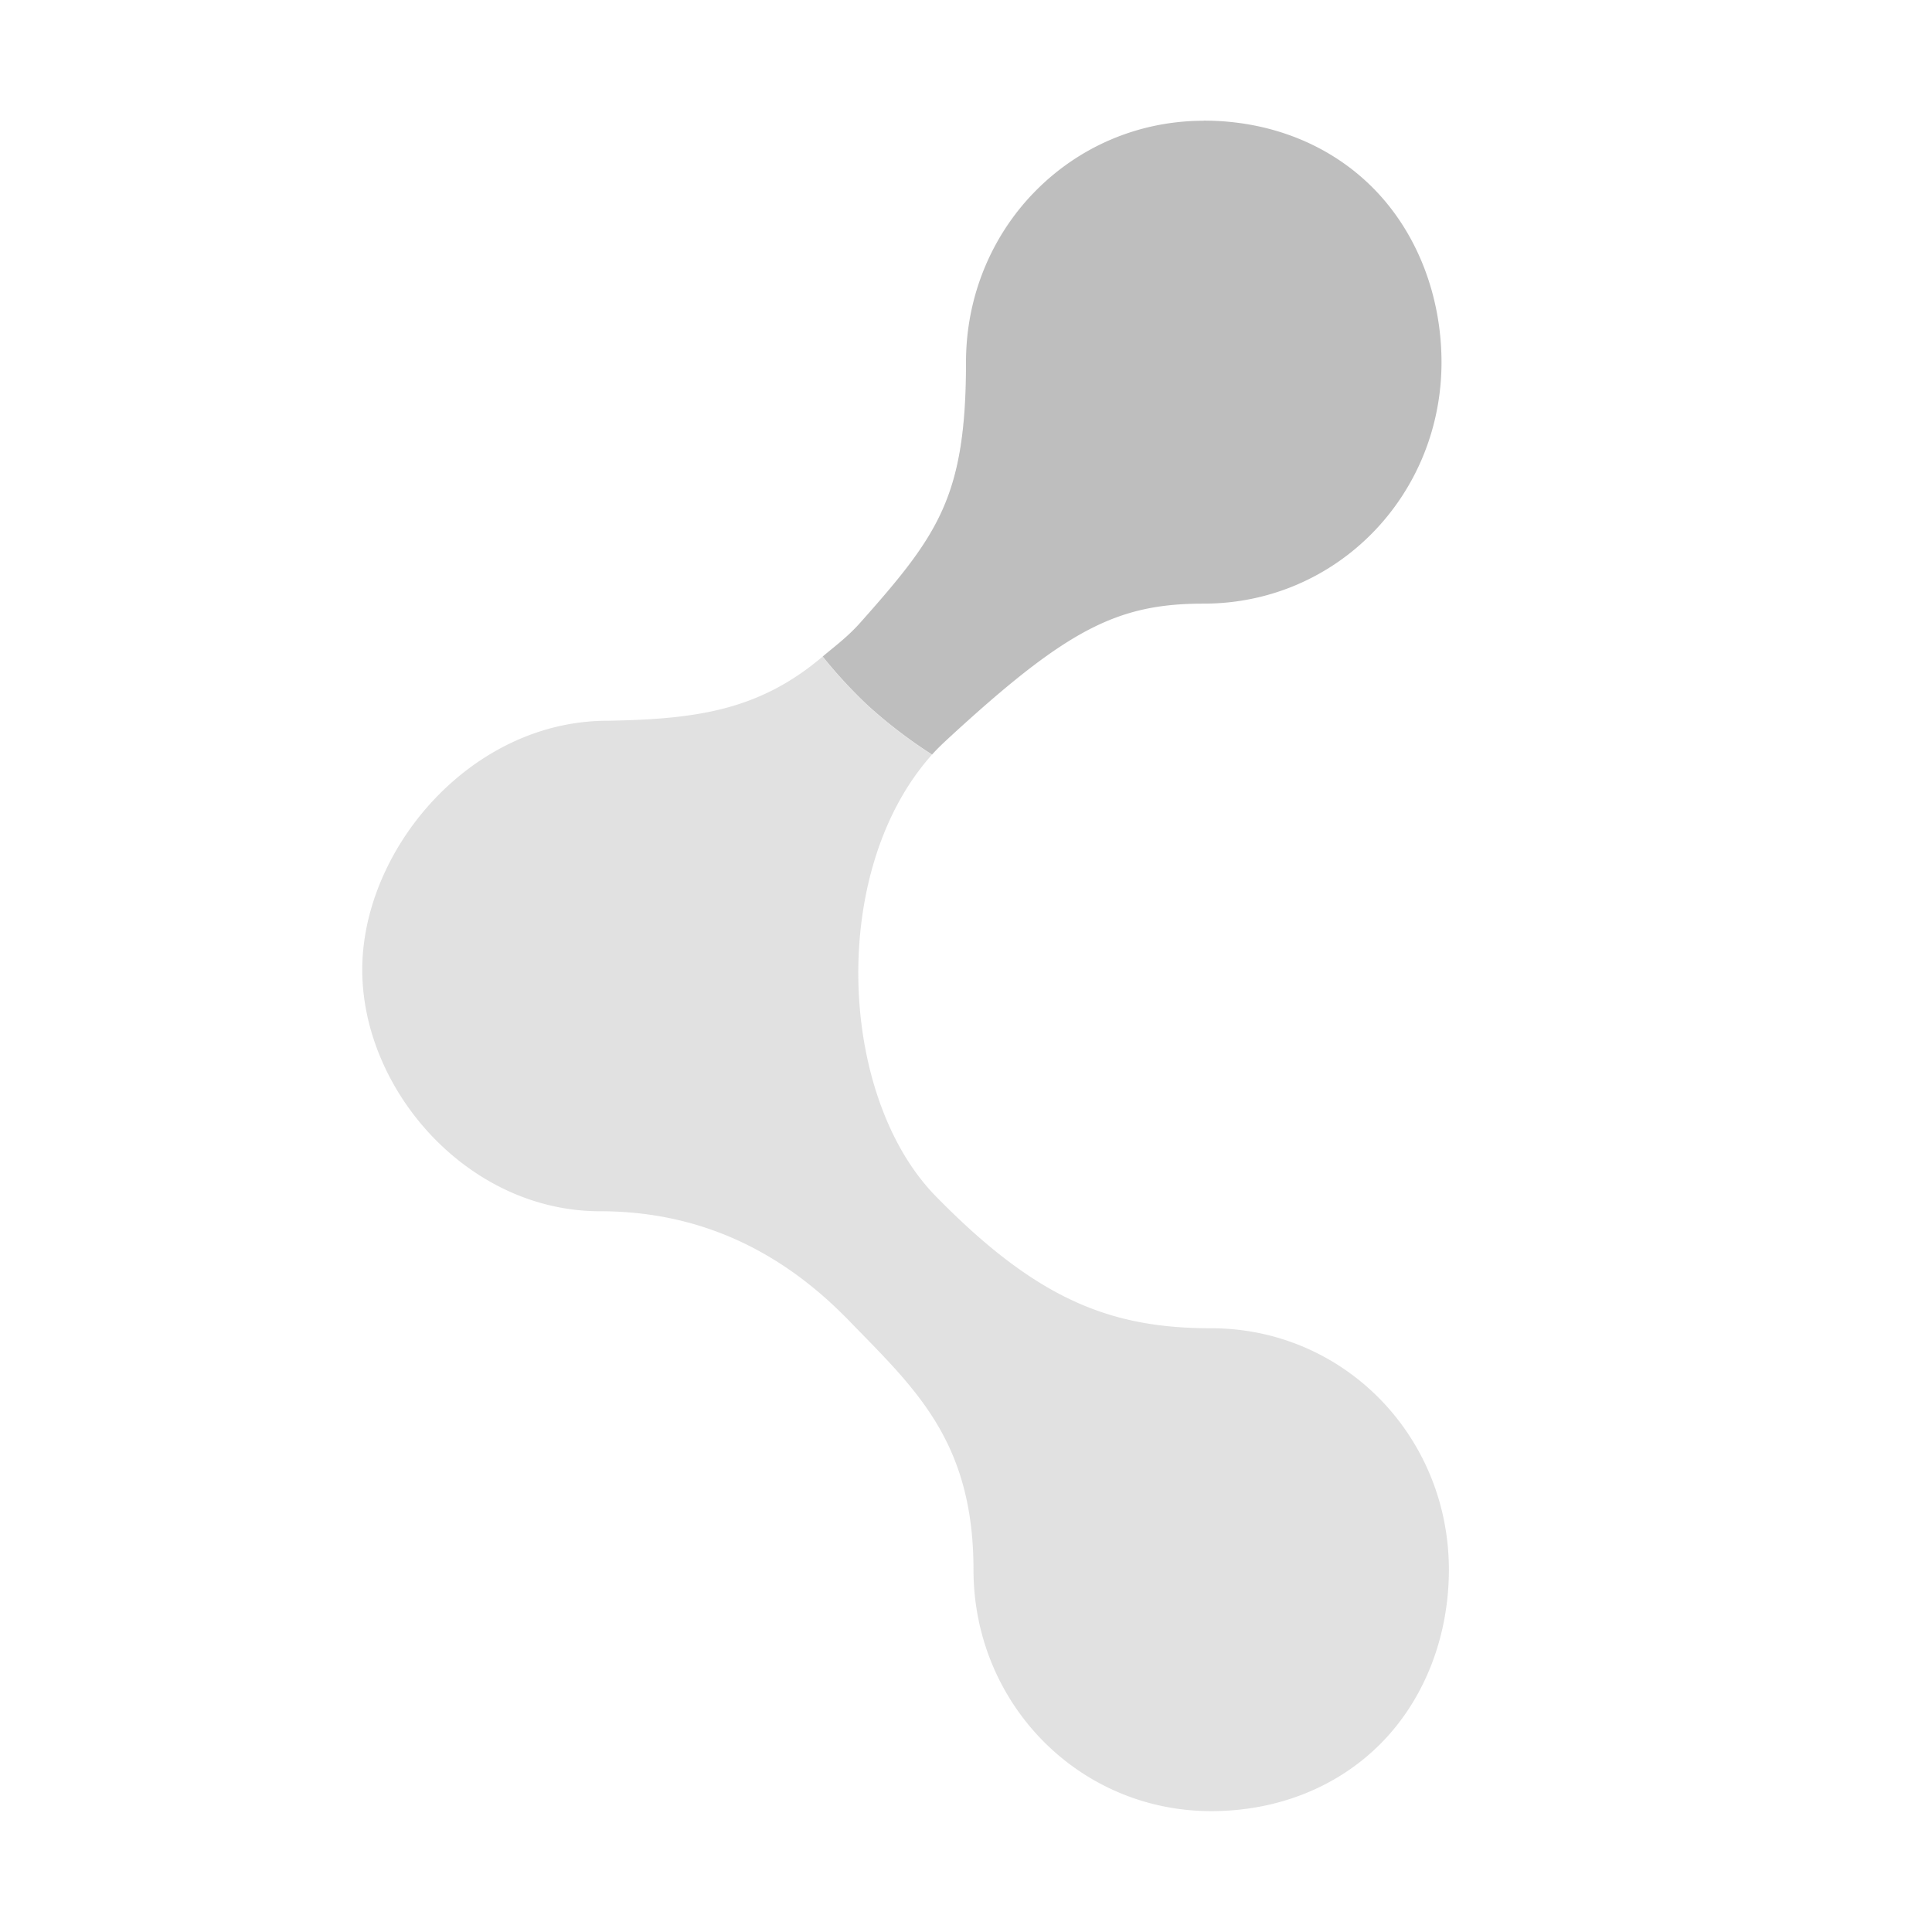 <svg width="16" height="16" version="1.1" xmlns="http://www.w3.org/2000/svg">
	<path opacity=".45" d="m8.562 1.594c-0.267 0.27-0.453 0.609-0.531 1 0.078-0.392 0.265-0.729 0.531-1zm-0.562 1.406c0 0.556-0.054 0.91-0.188 1.219 0.138-0.309 0.188-0.663 0.188-1.219zm-1.188 2.438c-0.523 0.443-1.037 0.518-1.781 0.531-1.135 0-2.031 1.067-2.031 2.062 0 0.995 0.872 2 1.969 2 0.851 0 1.522 0.349 2.062 0.906 0.54 0.557 1.031 0.992 1.031 2.062 0 1.109 0.872 2 1.969 2 0.548 0 1.047-0.199 1.406-0.562 0.359-0.363 0.562-0.882 0.562-1.437 0-1.109-0.872-2-1.969-2-0.827 0-1.438-0.232-2.281-1.094-0.806-0.824-0.891-2.696-0.031-3.656a4 3.998 0.027 0 1 -0.531 -0.406 4 3.998 0.027 0 1 -0.375 -0.406z" fill="#bebebe"/>
	<path d="m9.969 1c-1.097 0-1.969 0.891-1.969 2 0 1.112-0.23 1.43-0.875 2.156-0.106 0.119-0.21 0.195-0.312 0.281a4 3.998 1.568 0 0 0.375 0.406 4 3.998 1.568 0 0 0.531 0.406c0.039-0.044 0.082-0.085 0.125-0.125 0.99-0.913 1.406-1.125 2.125-1.125 1.097 0 1.969-0.891 1.969-2-0.001-0.554-0.204-1.074-0.563-1.438s-0.858-0.562-1.406-0.562z" fill="#bebebe"/>
</svg>

